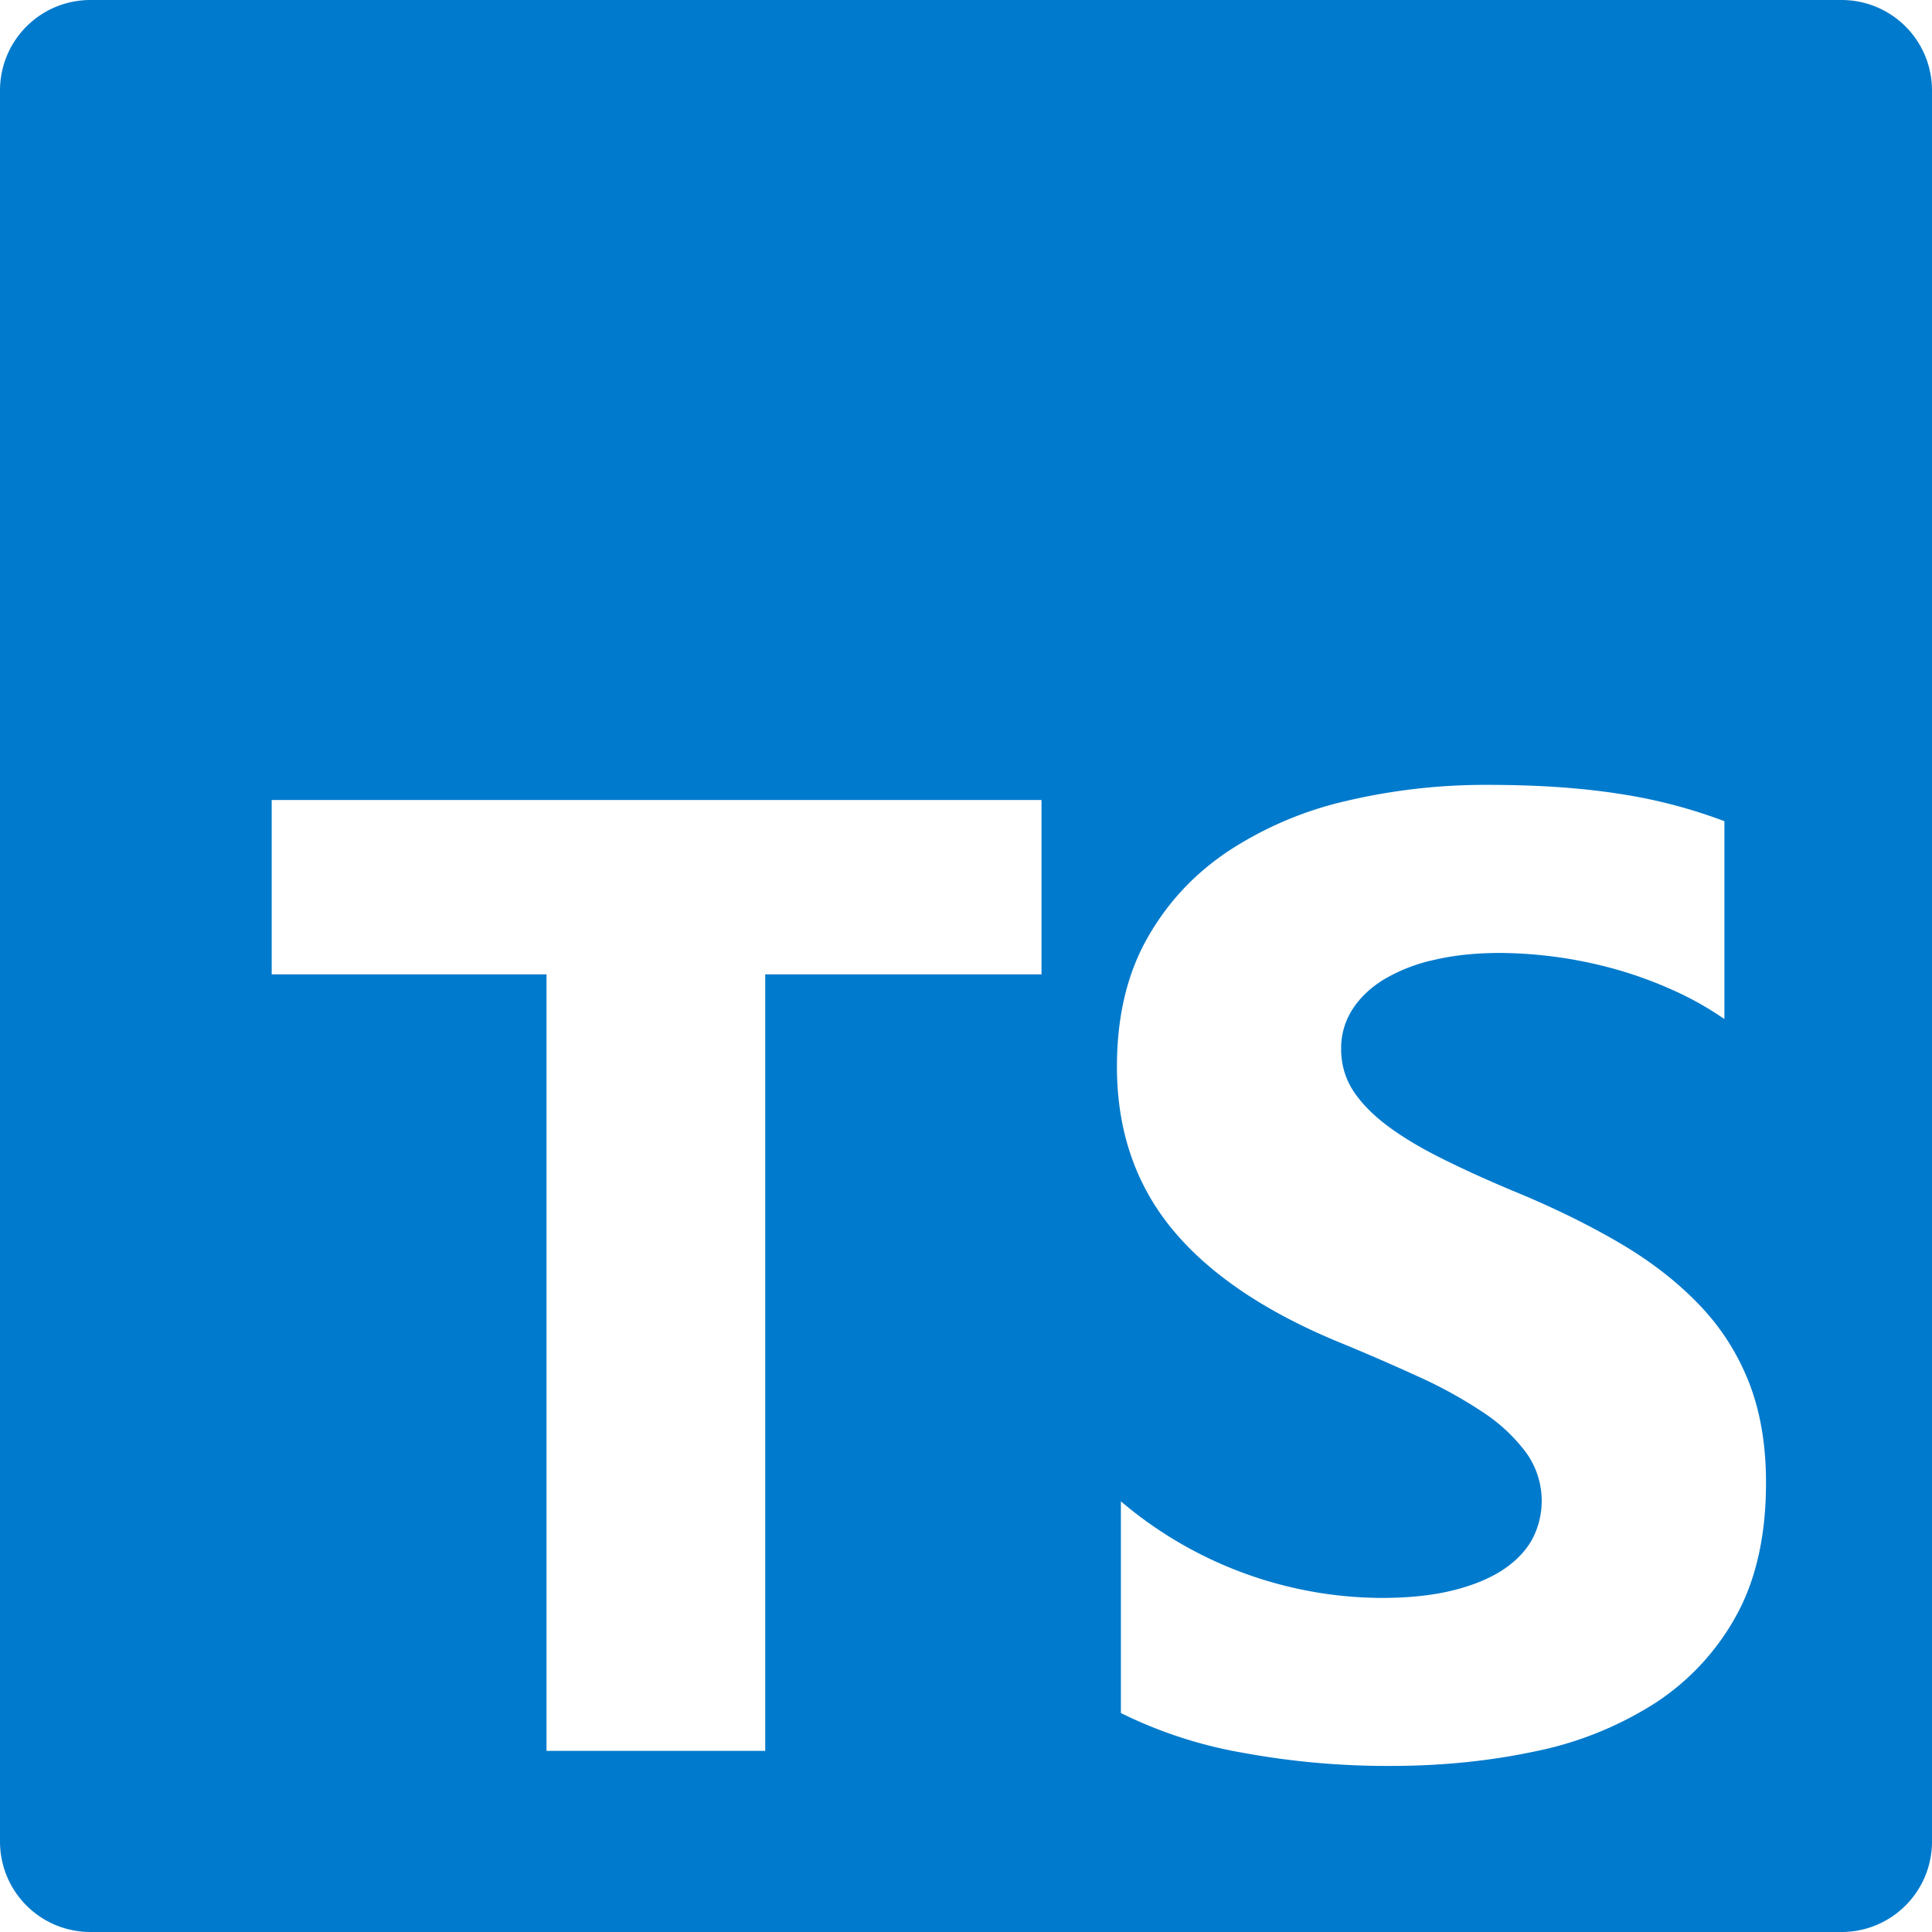 <svg fill="#007ACC" role="img" viewBox="0 0 24 24" xmlns="http://www.w3.org/2000/svg" id="Typescript--Streamline-Simple-Icons.svg" height="24" width="24"><desc>Typescript Streamline Icon: https://streamlinehq.com</desc><title>TypeScript</title><path d="M1.125 0C0.502 0 0 0.502 0 1.125v21.75C0 23.498 0.502 24 1.125 24h21.75c0.623 0 1.125 -0.502 1.125 -1.125V1.125C24 0.502 23.498 0 22.875 0zm17.363 9.75c0.612 0 1.154 0.037 1.627 0.111a6.38 6.38 0 0 1 1.306 0.34v2.458a3.95 3.95 0 0 0 -0.643 -0.361 5.093 5.093 0 0 0 -0.717 -0.26 5.453 5.453 0 0 0 -1.426 -0.2c-0.3 0 -0.573 0.028 -0.819 0.086a2.1 2.1 0 0 0 -0.623 0.242c-0.17 0.104 -0.3 0.229 -0.393 0.374a0.888 0.888 0 0 0 -0.14 0.49c0 0.196 0.053 0.373 0.156 0.529 0.104 0.156 0.252 0.304 0.443 0.444s0.423 0.276 0.696 0.41c0.273 0.135 0.582 0.274 0.926 0.416 0.47 0.197 0.892 0.407 1.266 0.628 0.374 0.222 0.695 0.473 0.963 0.753 0.268 0.279 0.472 0.598 0.614 0.957 0.142 0.359 0.214 0.776 0.214 1.253 0 0.657 -0.125 1.21 -0.373 1.656a3.033 3.033 0 0 1 -1.012 1.085 4.38 4.38 0 0 1 -1.487 0.596c-0.566 0.12 -1.163 0.18 -1.79 0.18a9.916 9.916 0 0 1 -1.84 -0.164 5.544 5.544 0 0 1 -1.512 -0.493v-2.63a5.033 5.033 0 0 0 3.237 1.2c0.333 0 0.624 -0.03 0.872 -0.09 0.249 -0.06 0.456 -0.144 0.623 -0.25 0.166 -0.108 0.29 -0.234 0.373 -0.38a1.023 1.023 0 0 0 -0.074 -1.089 2.12 2.12 0 0 0 -0.537 -0.5 5.597 5.597 0 0 0 -0.807 -0.444 27.72 27.72 0 0 0 -1.007 -0.436c-0.918 -0.383 -1.602 -0.852 -2.053 -1.405 -0.45 -0.553 -0.676 -1.222 -0.676 -2.005 0 -0.614 0.123 -1.141 0.369 -1.582 0.246 -0.441 0.58 -0.804 1.004 -1.089a4.494 4.494 0 0 1 1.47 -0.629 7.536 7.536 0 0 1 1.77 -0.201zm-15.113 0.188h9.563v2.166H9.506v9.646H6.789v-9.646H3.375z" stroke-width="1"></path></svg>